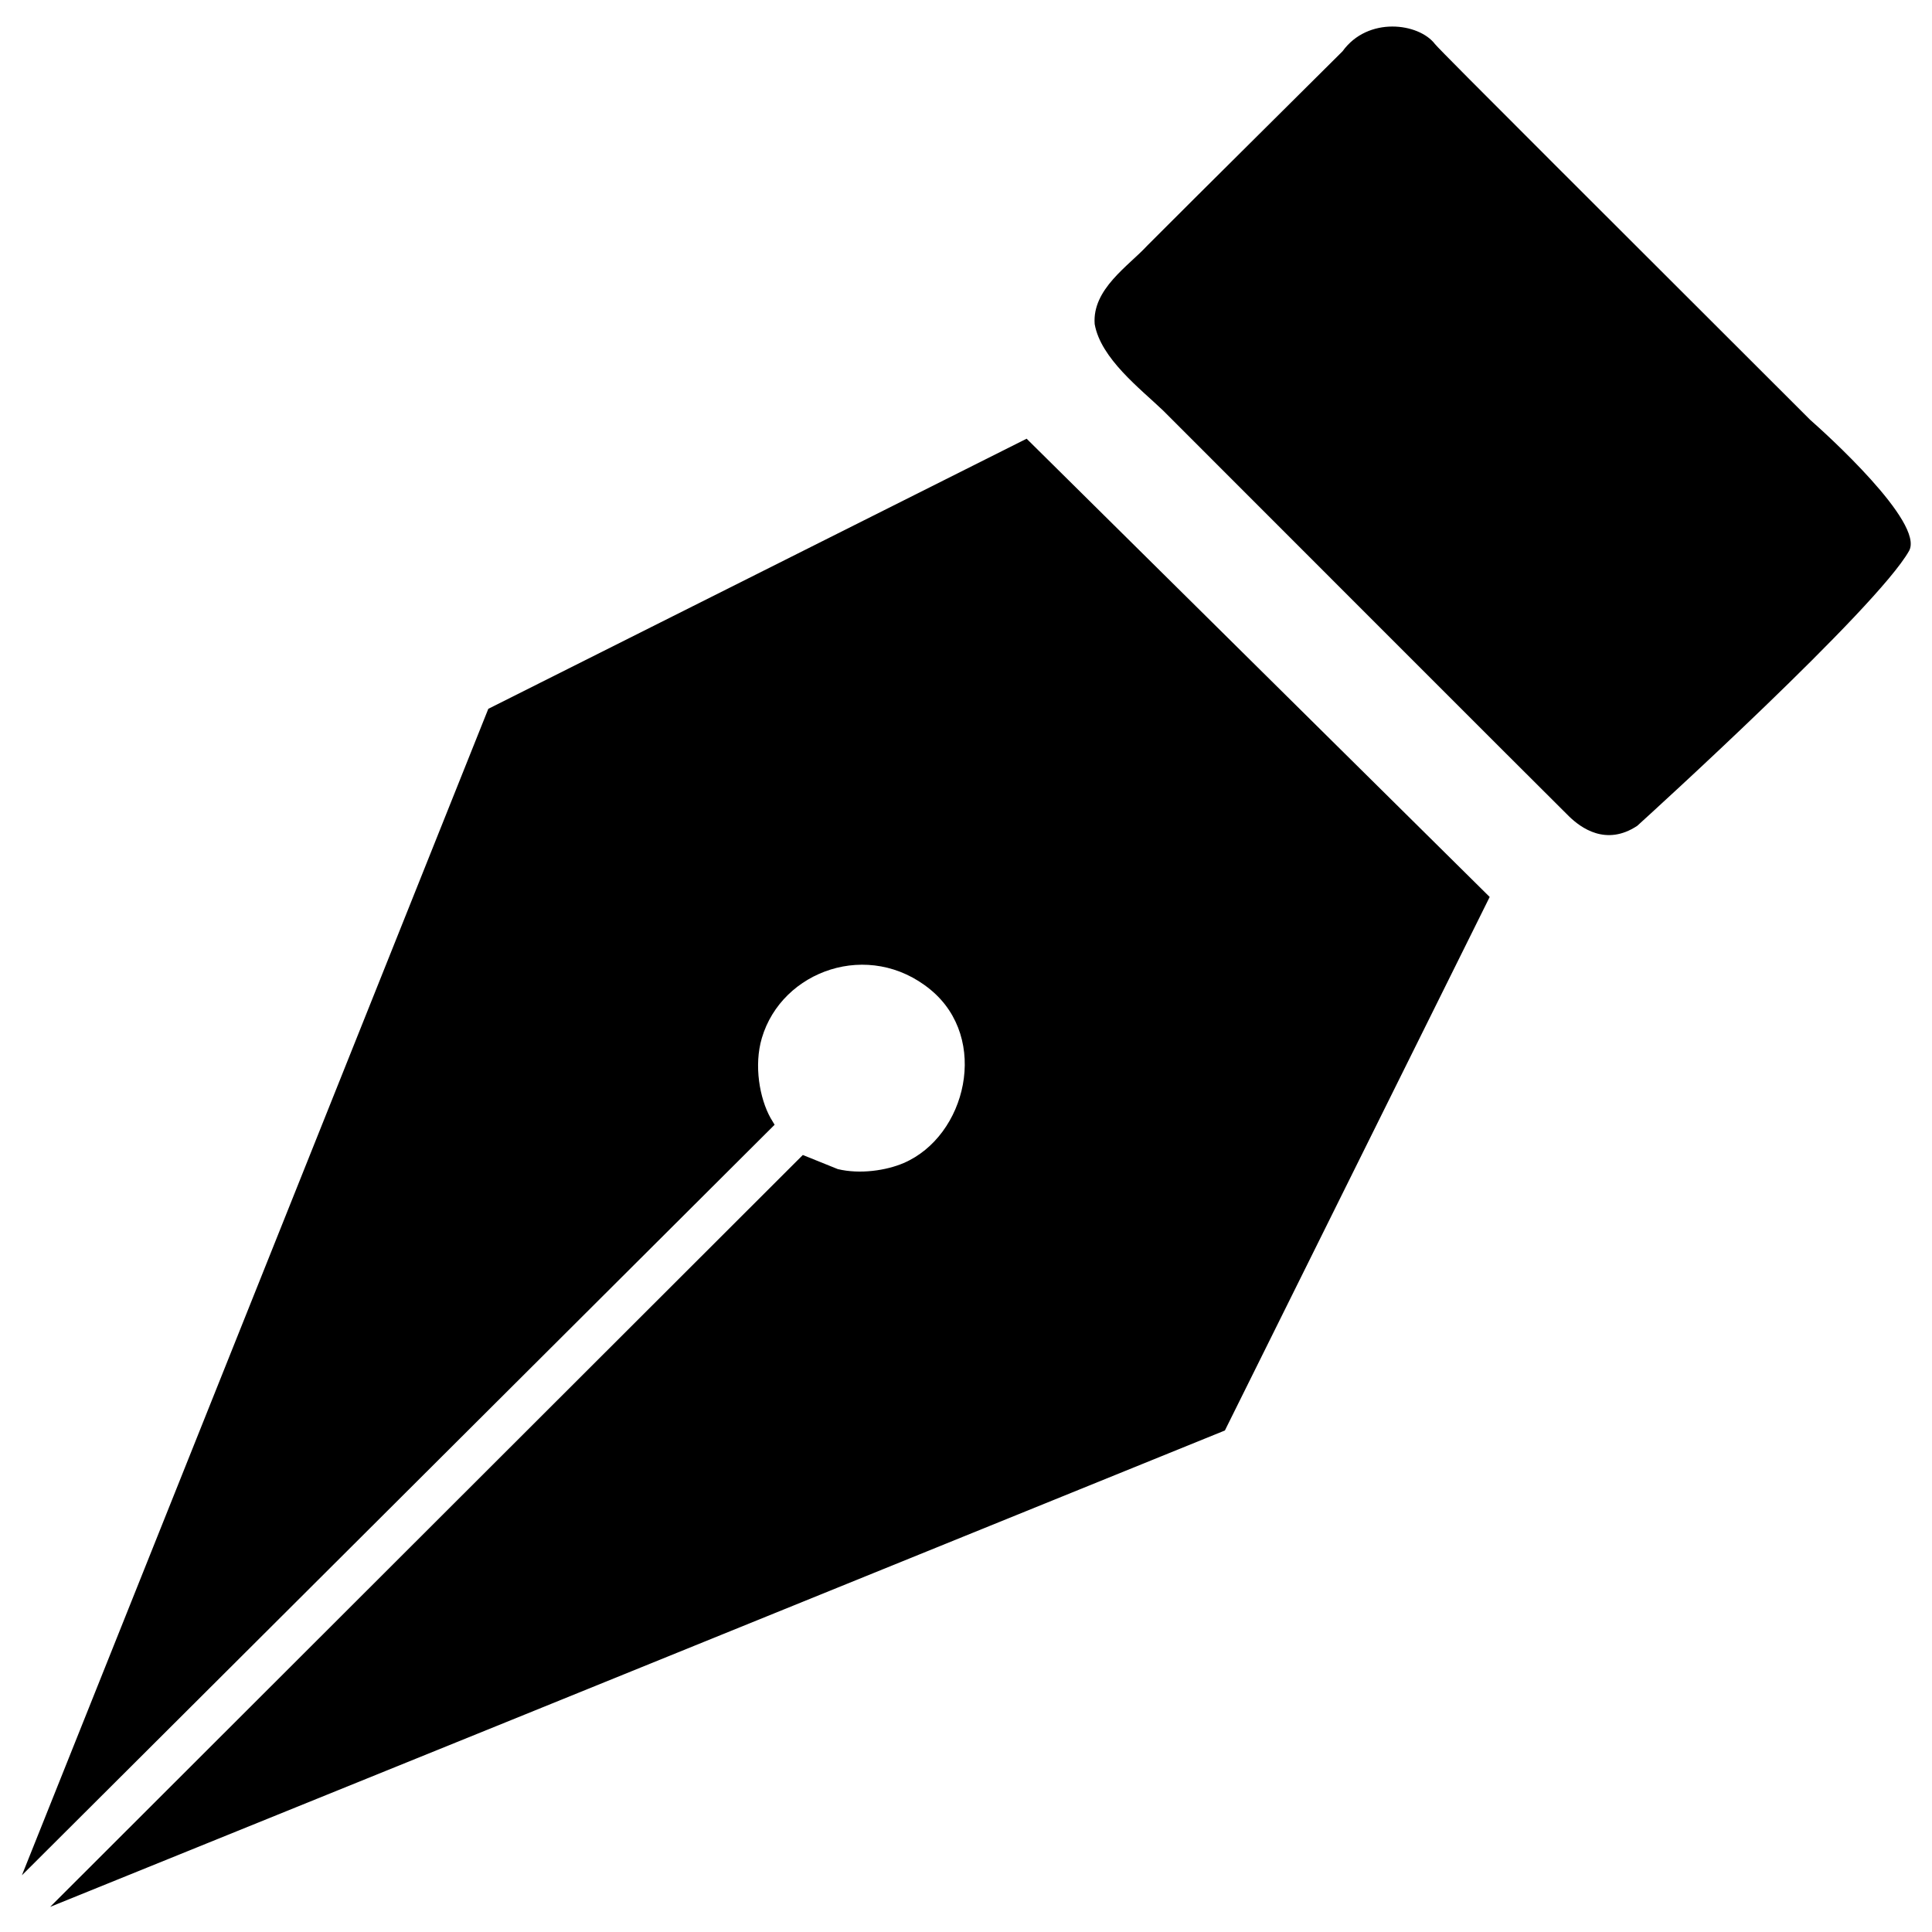<svg id="end" xmlns="http://www.w3.org/2000/svg" width="3000" height="3000" viewBox="0 0 3000 3000">
  <defs>
    <style>
      .cls-1 {
        fill-rule: evenodd;
      }
    </style>
  </defs>
  <path id="_169" data-name="169" class="cls-1" d="M2228.17,68.366c7.41,9.76,295.29,296.225,582.78,583.64,22.11,19.423,178.08,159.757,153.41,203.458C2914.08,944.535,2561,1265.4,2542.31,1282.33c-48.47,32.11-87.66,3-105.76-14.52S1861.52,692.922,1805.99,637.4c-35.57-33.981-96.83-80.817-106.18-134.138-4.11-54.277,52.6-90.294,81.68-121.918,59.18-59.609,300.23-298.457,303.19-301.706C2124.11,24.982,2203.18,35.573,2228.17,68.366ZM1594.14,681.22q359.475,355.756,719.03,711.58Q2107.61,1806.98,1902,2221.25q-554.085,224.82-1108.277,449.69Q435.813,2815.96,77.83,2961q584.343-583.71,1168.8-1167.54,27.135,10.95,54.27,21.91c34.63,8.35,75.49,2.12,102.27-9.39,97.3-41.82,133.98-193.29,41.74-269.19-95.38-78.49-230.94-29.99-261.93,75.12-12.54,42.51-3.5,93.67,13.56,124.16q3.135,5.22,6.26,10.44Q618.462,2329.17,34,2911.96,396.084,2006.4,758.241,1100.66,1176.154,890.96,1594.14,681.22Z"/>
</svg>
